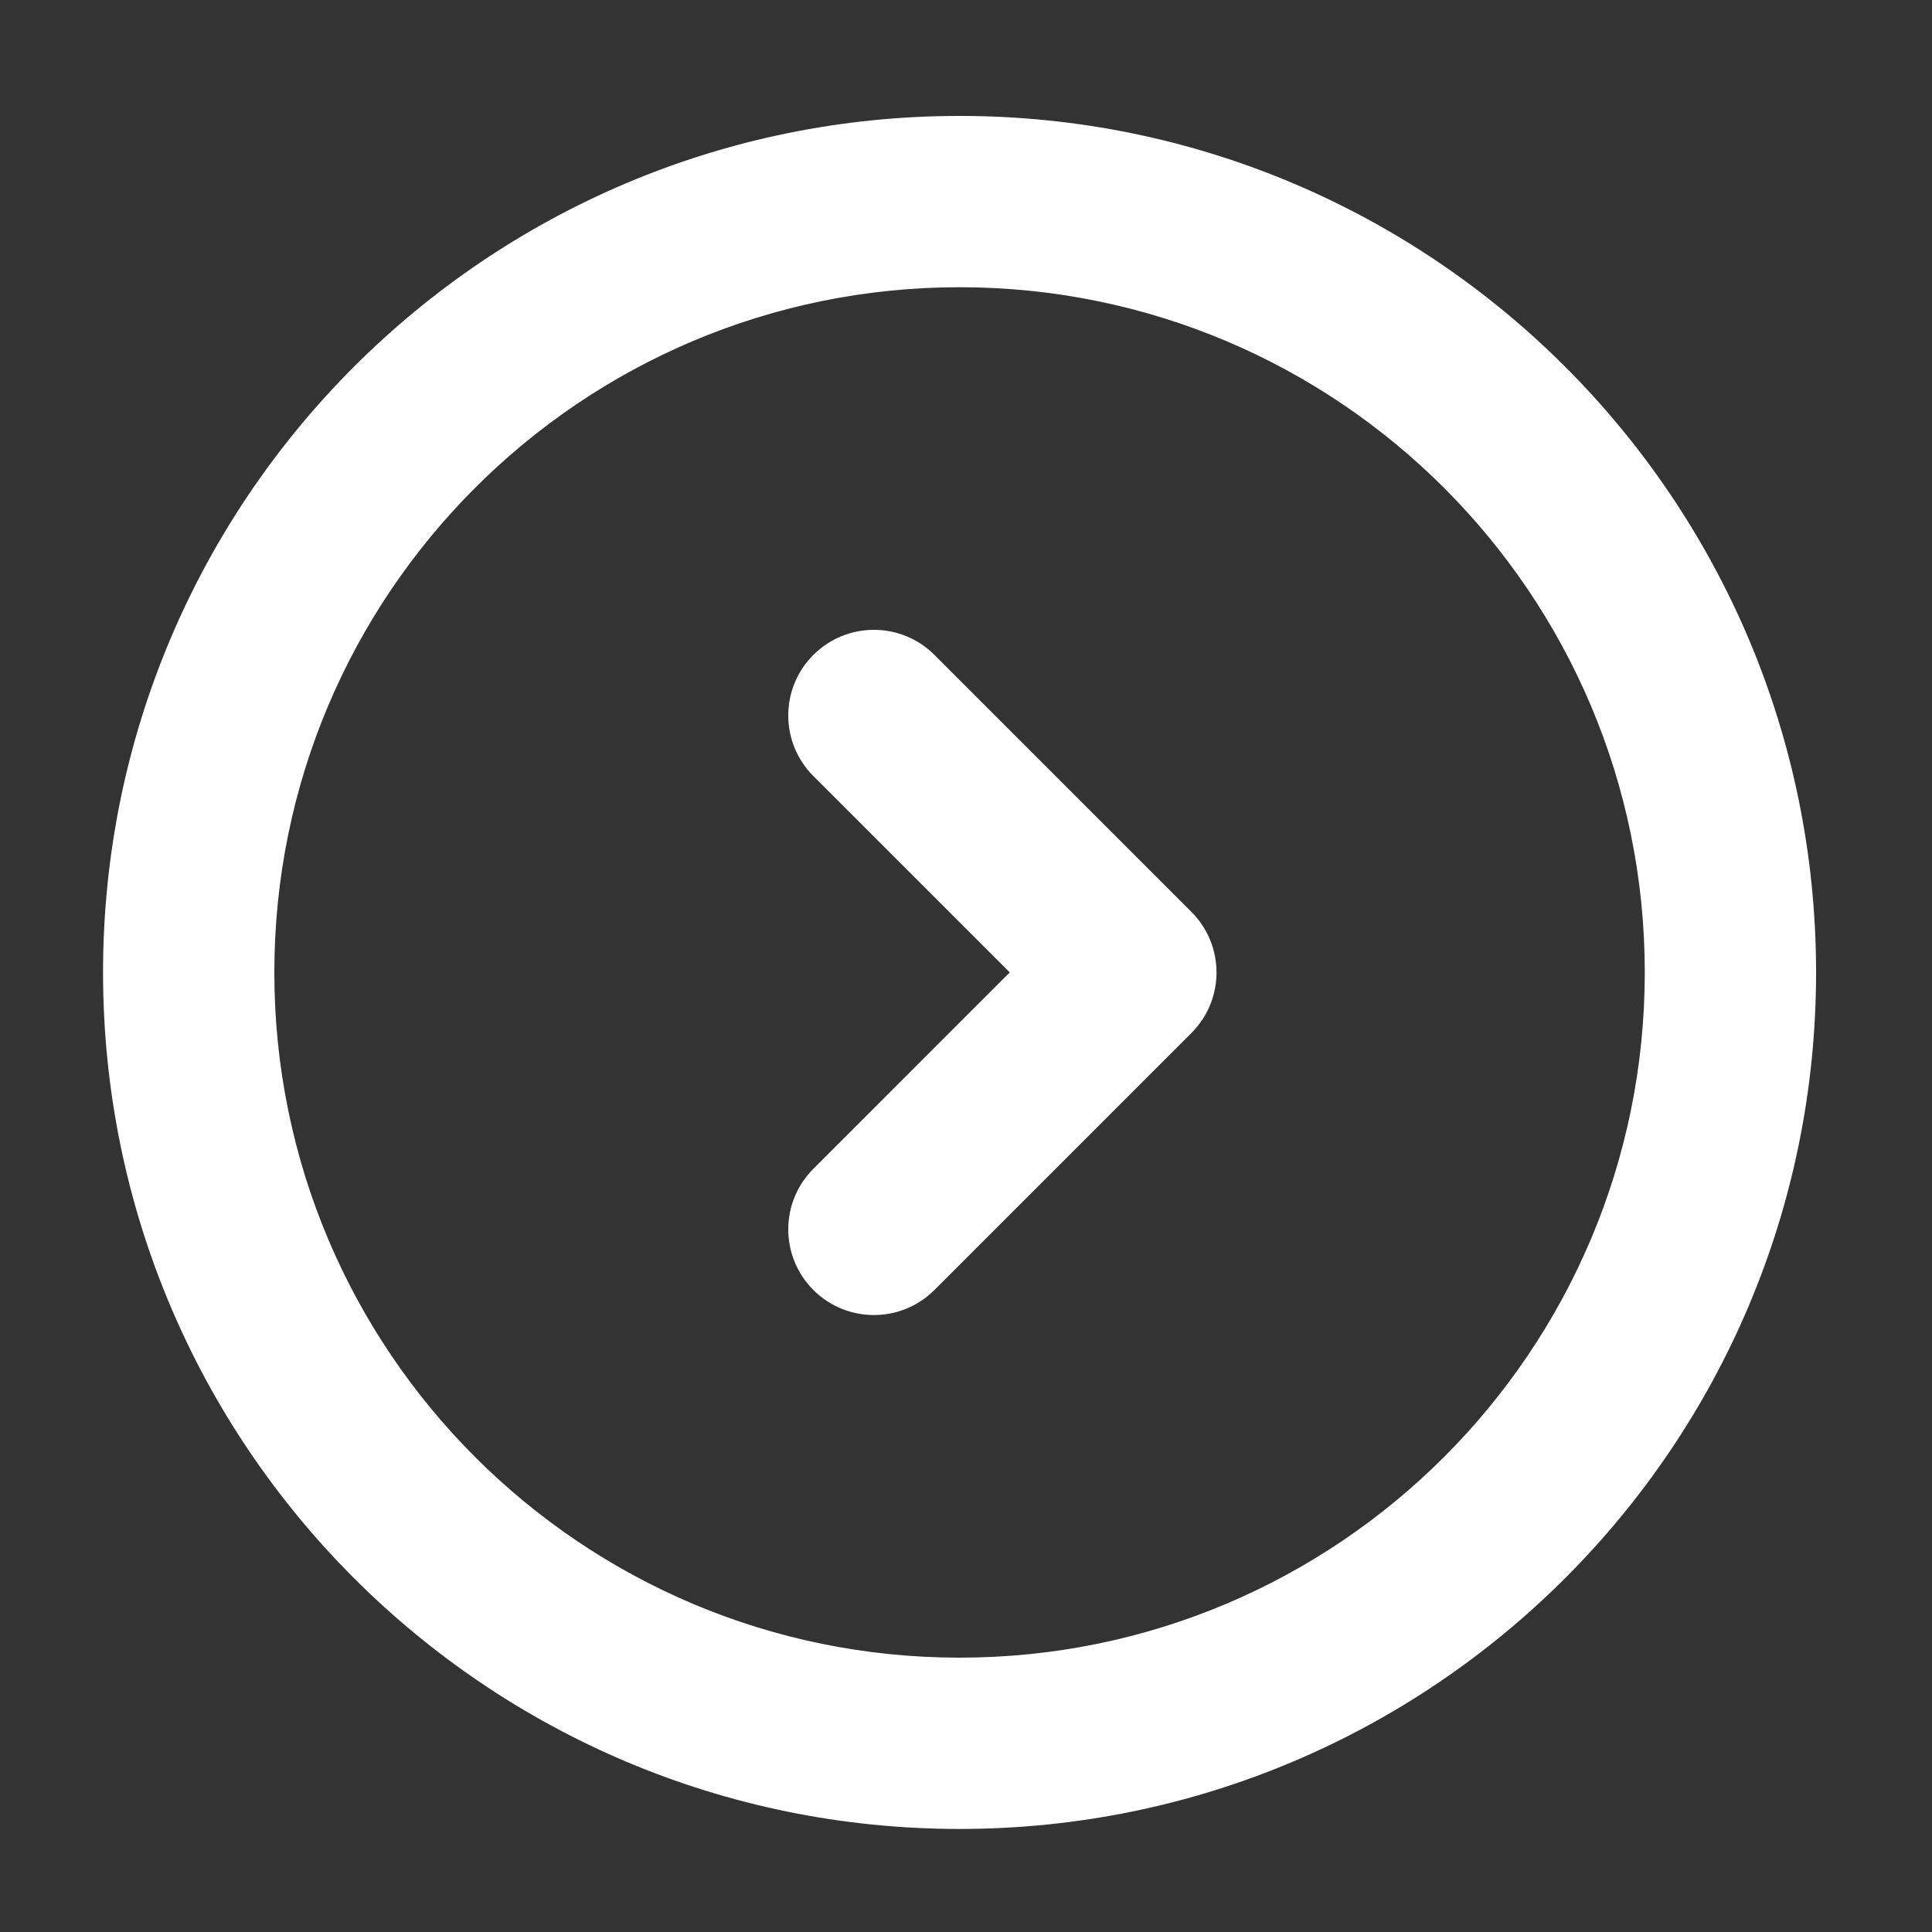 <svg width="150" height="150" viewBox="0 0 150 150" fill="none" xmlns="http://www.w3.org/2000/svg">
<rect x="0" y="0" width="150" height="150" fill="#333333" stroke="none"/>
<path fill-rule="evenodd" clip-rule="evenodd" d="M74.5 22.3C45.118 22.3 21.3 46.118 21.3 75.5C21.3 104.882 45.118 128.7 74.5 128.7C103.882 128.7 127.7 104.882 127.7 75.5C127.7 46.118 103.882 22.3 74.5 22.3ZM8 75.5C8 38.773 37.773 9 74.5 9C111.227 9 141 38.773 141 75.5C141 112.227 111.227 142 74.5 142C37.773 142 8 112.227 8 75.5ZM63.148 50.848C65.745 48.251 69.955 48.251 72.552 50.848L92.502 70.798C95.099 73.395 95.099 77.605 92.502 80.202L72.552 100.152C69.955 102.749 65.745 102.749 63.148 100.152C60.551 97.555 60.551 93.345 63.148 90.748L78.396 75.5L63.148 60.252C60.551 57.655 60.551 53.445 63.148 50.848Z" fill="white"/>
</svg>
